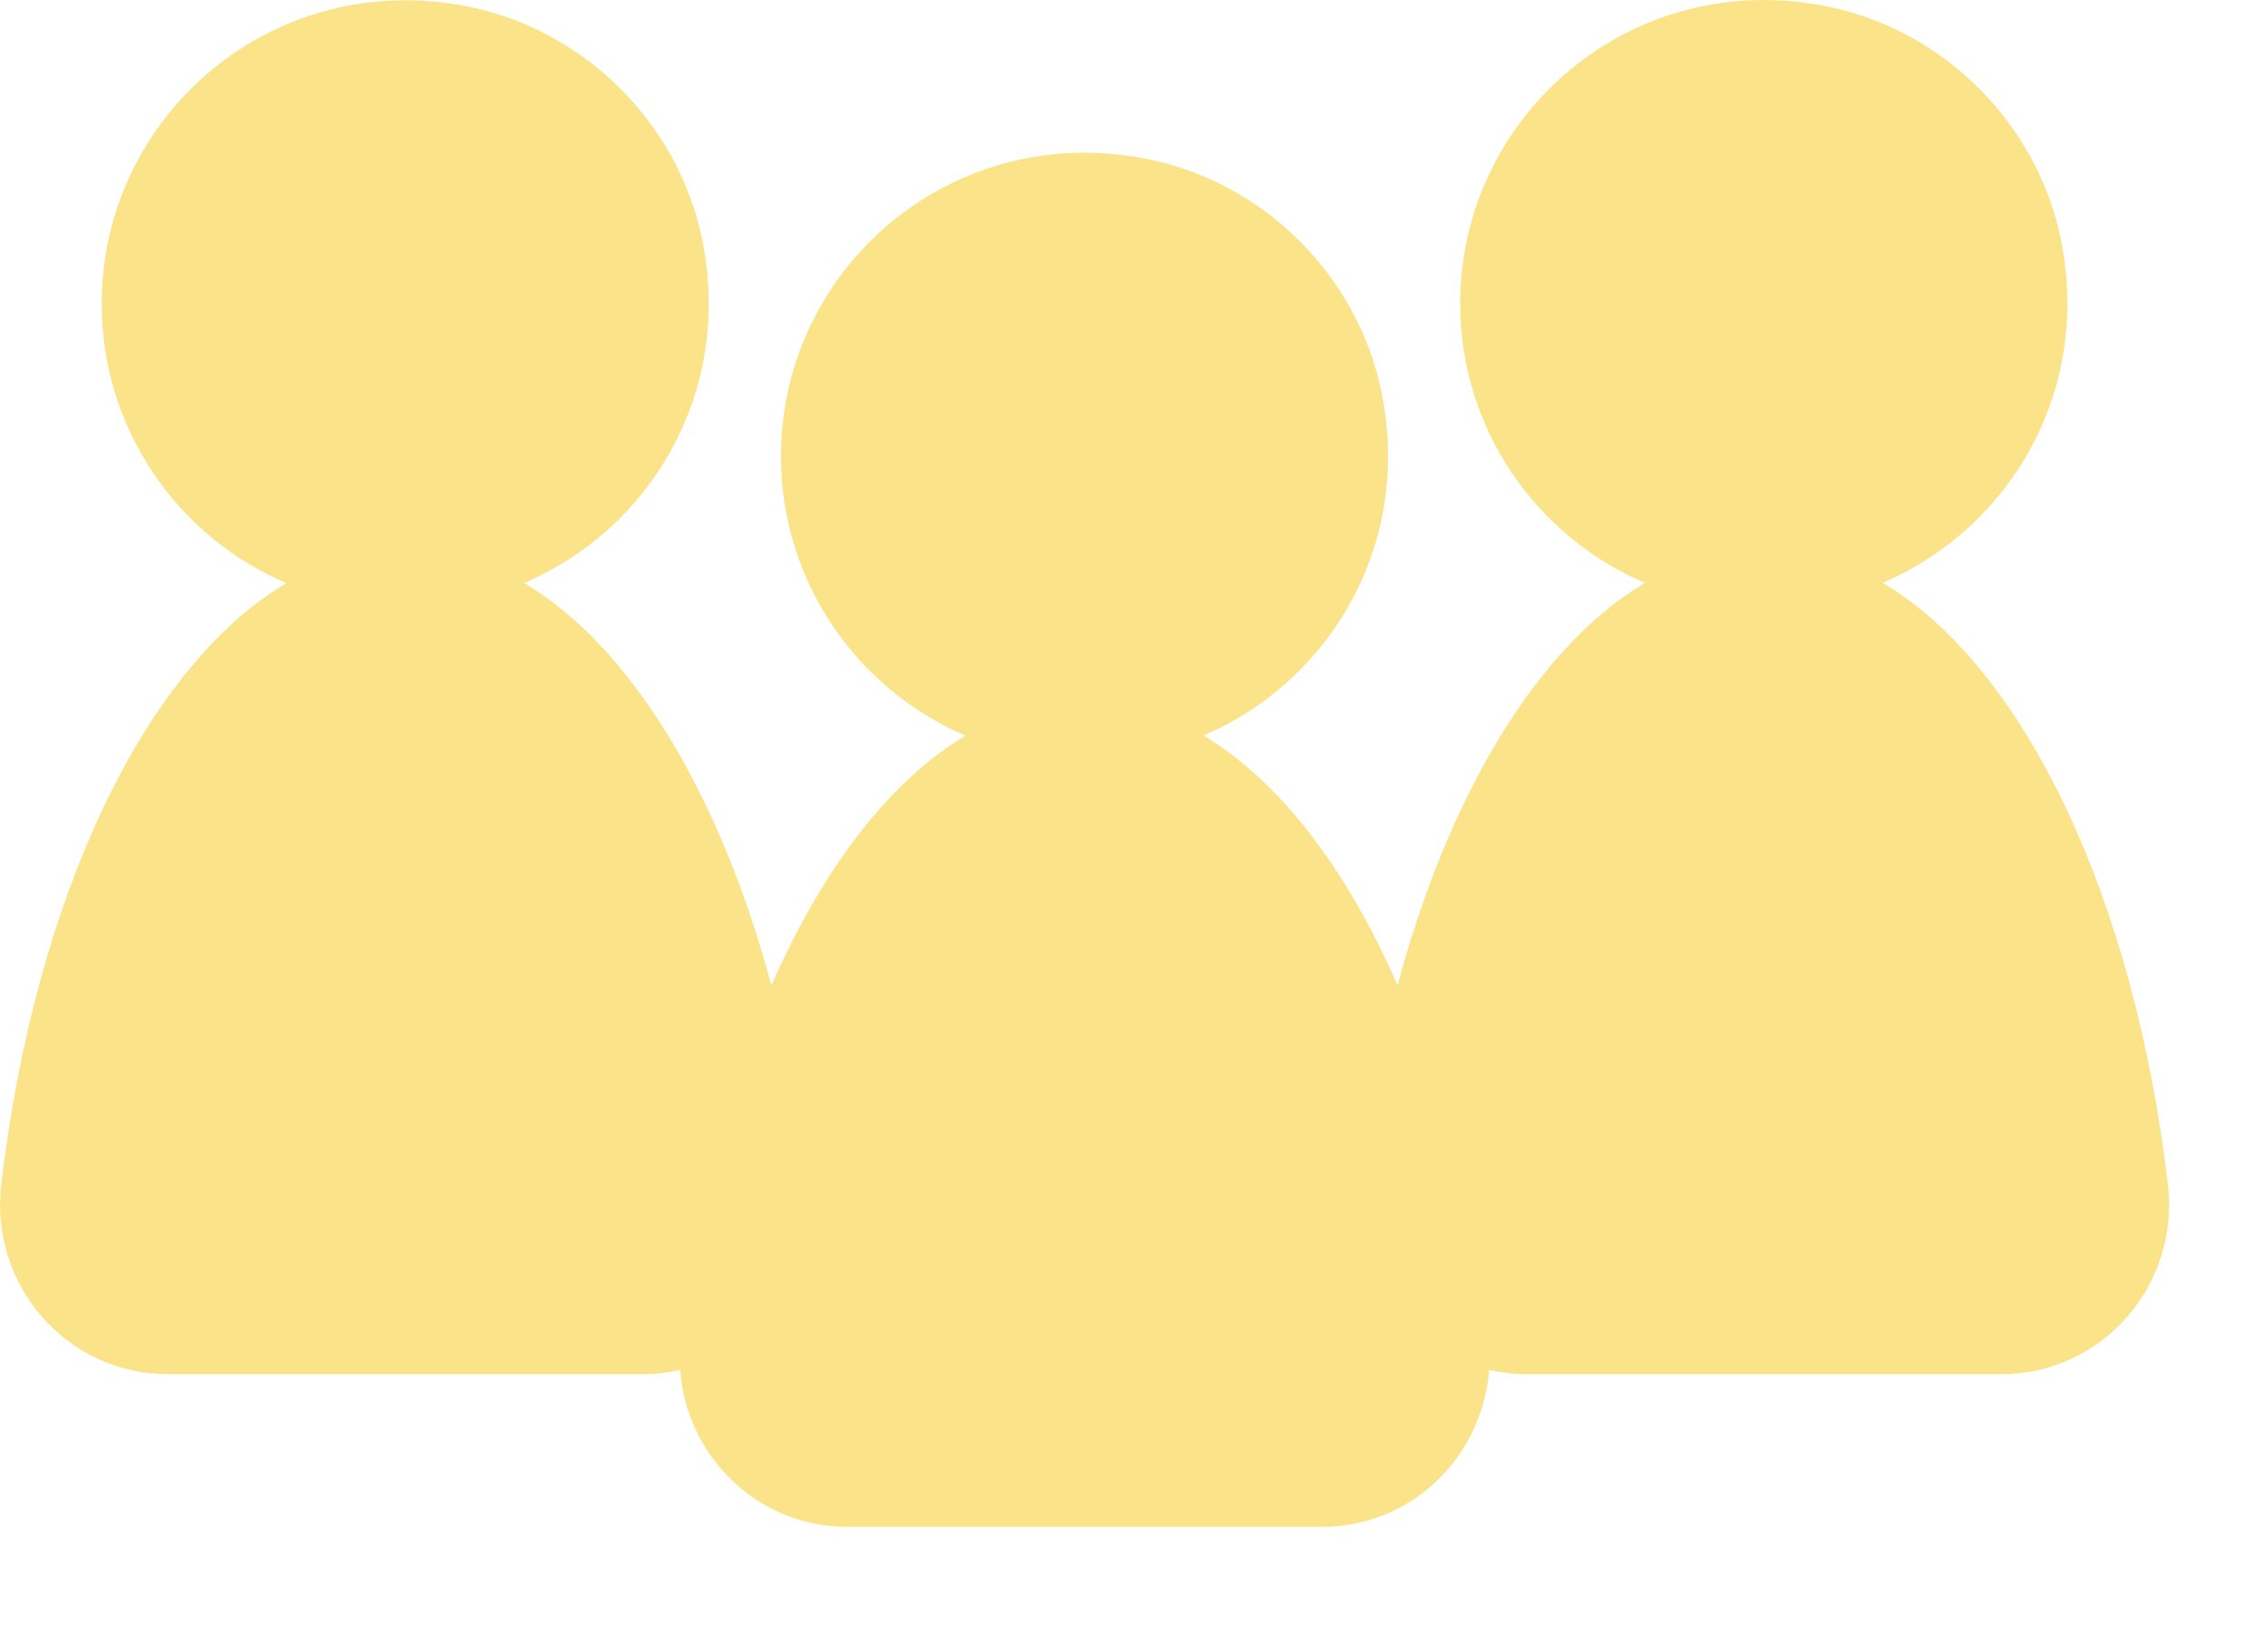 <svg width="18" height="13" viewBox="0 0 18 13" fill="none" xmlns="http://www.w3.org/2000/svg">
<path d="M17.205 9.396C16.934 7.113 16.063 5.293 14.942 4.626C15.955 4.195 16.611 3.092 16.351 1.876C16.157 0.972 15.424 0.244 14.52 0.055C12.962 -0.272 11.589 0.909 11.589 2.41C11.589 3.406 12.193 4.26 13.055 4.627C12.207 5.132 11.502 6.296 11.092 7.821C10.688 6.897 10.156 6.199 9.551 5.839C10.563 5.407 11.22 4.304 10.959 3.089C10.766 2.184 10.033 1.457 9.129 1.267C7.57 0.94 6.198 2.121 6.198 3.622C6.198 4.618 6.802 5.472 7.663 5.84C7.058 6.2 6.528 6.898 6.122 7.822C5.712 6.297 5.008 5.133 4.16 4.628C5.172 4.197 5.828 3.094 5.568 1.878C5.374 0.974 4.642 0.247 3.738 0.057C2.179 -0.27 0.807 0.911 0.807 2.412C0.807 3.408 1.411 4.262 2.272 4.629C1.151 5.296 0.28 7.116 0.01 9.399C-0.085 10.2 0.528 10.909 1.334 10.909H5.099C5.202 10.909 5.302 10.897 5.398 10.875C5.449 11.561 6.01 12.121 6.725 12.121H10.49C11.206 12.121 11.767 11.562 11.818 10.875C11.914 10.896 12.014 10.909 12.117 10.909H15.881C16.688 10.909 17.301 10.2 17.206 9.399L17.205 9.396Z" fill="#FBE389"/>
</svg>
